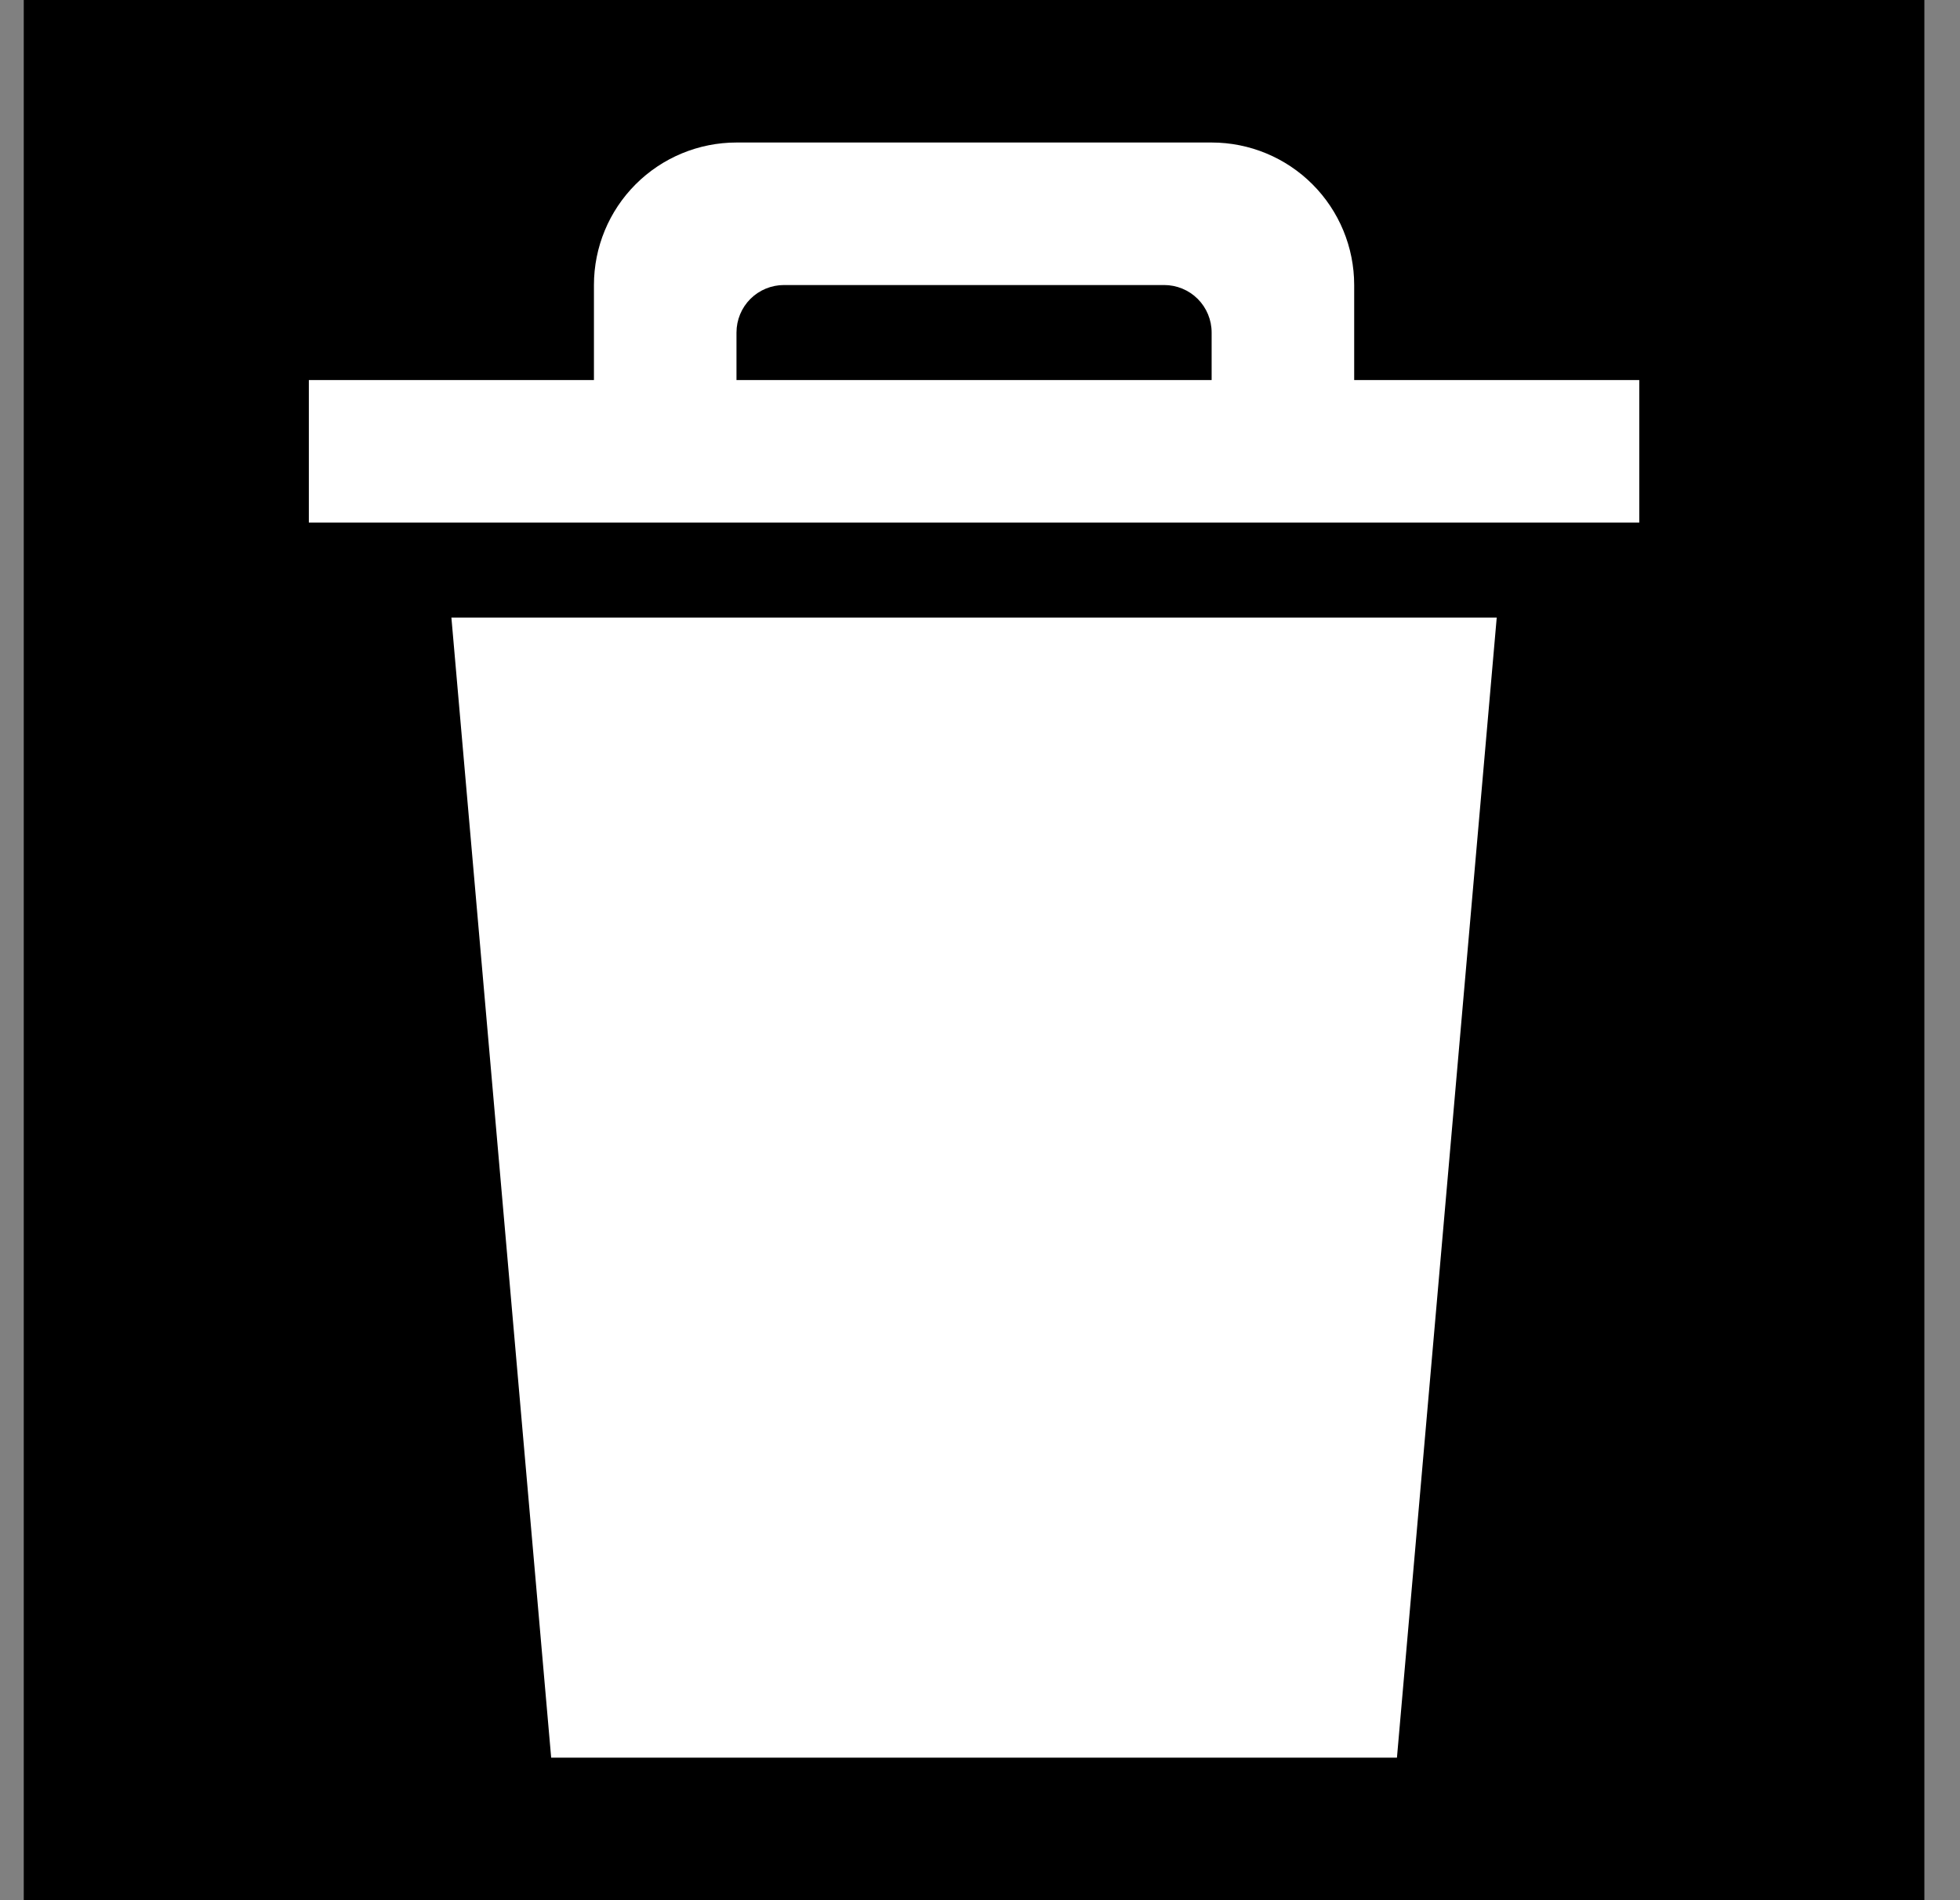 <svg width="33" height="32" viewBox="0 0 33 32" fill="none" xmlns="http://www.w3.org/2000/svg">
<rect x="0" y="0" width="33" height="32" fill="#808080" stroke="none"/>
<rect width="32" height="32" transform="translate(0.4)" fill="black"/>
<path fill-rule="evenodd" clip-rule="evenodd" d="M9.28 29.6H23.52L25.2 10.4H7.6L9.28 29.6ZM22.8 6.4V4.8C22.8 4.163 22.547 3.553 22.097 3.103C21.647 2.653 21.037 2.4 20.4 2.4H12.4C11.764 2.4 11.153 2.653 10.703 3.103C10.253 3.553 10 4.163 10 4.8V6.4H5.2V8.8H27.6V6.4H22.8ZM20.4 6.4H12.4V5.6C12.4 5.388 12.484 5.184 12.634 5.034C12.784 4.884 12.988 4.8 13.2 4.8H19.6C19.812 4.8 20.016 4.884 20.166 5.034C20.316 5.184 20.4 5.388 20.4 5.6V6.4Z" fill="white"/>
</svg>
